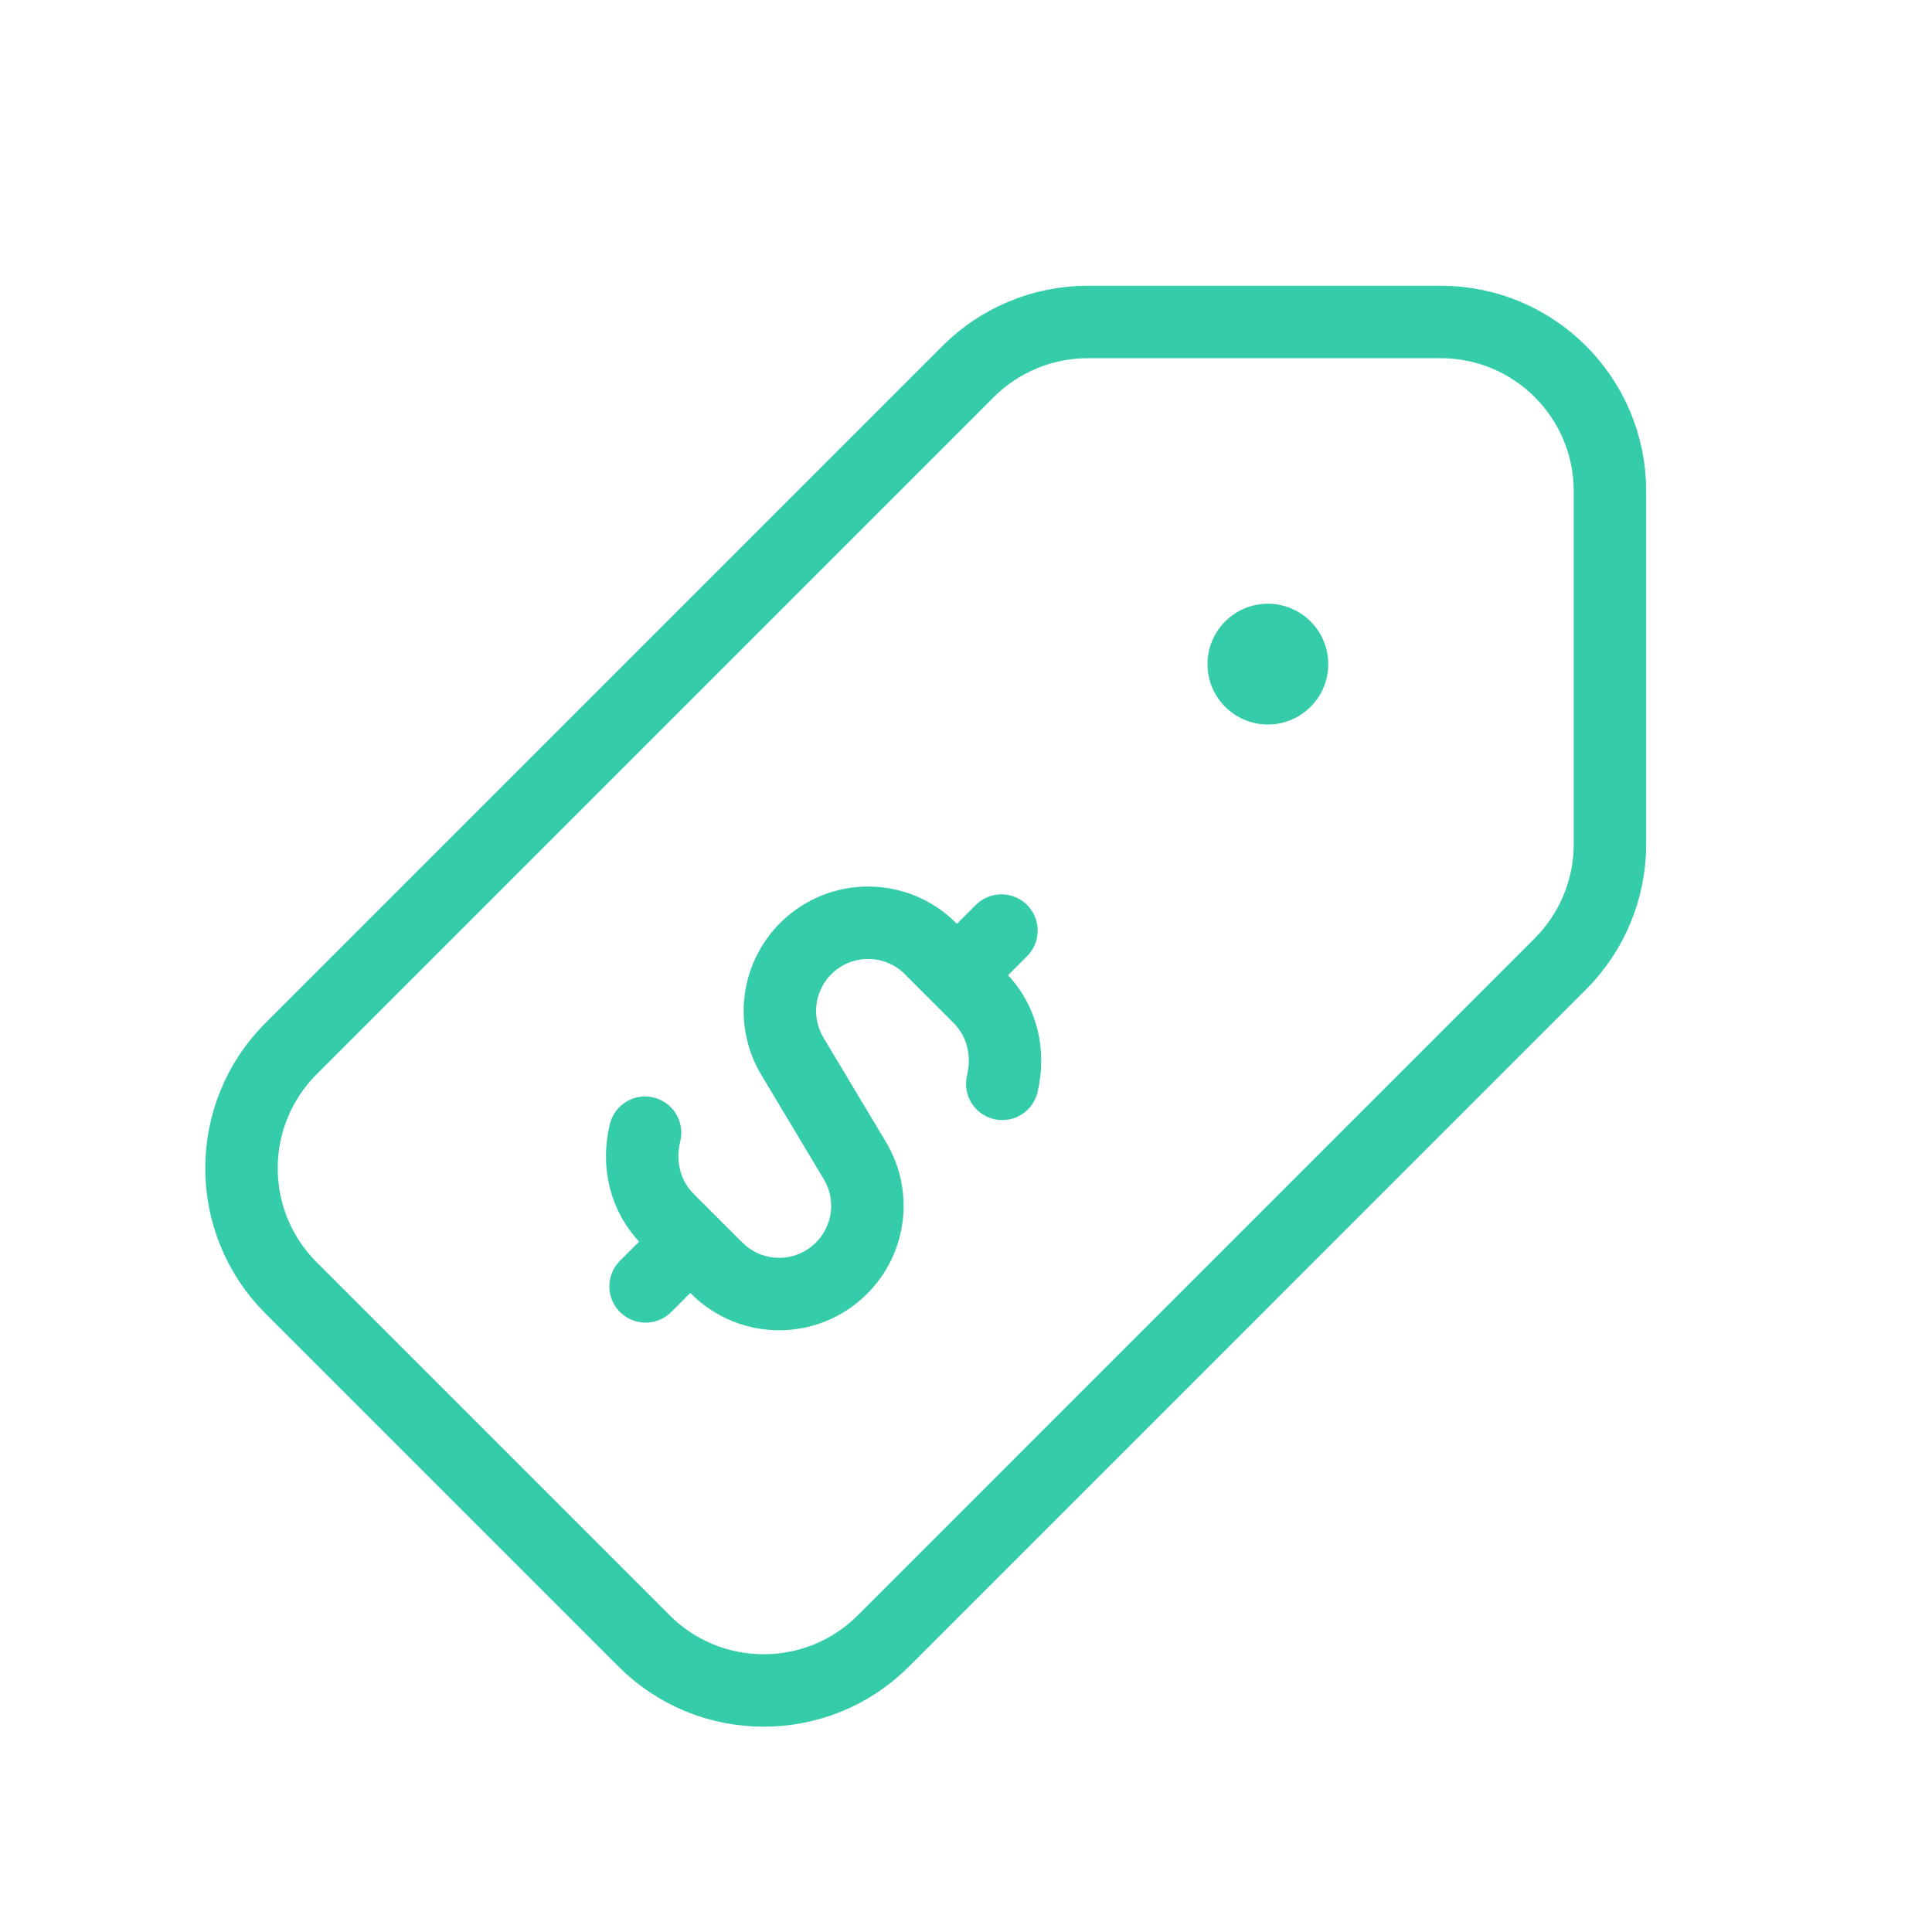 <svg width="32" height="32" viewBox="0 0 32 32" fill="none" xmlns="http://www.w3.org/2000/svg">
<g clip-path="url(#clip0_2544_10829)">
<path d="M15.854 16.147L16.587 15.413" stroke="#34CCA9" stroke-width="1.2" stroke-linecap="round" stroke-linejoin="round"/>
<path d="M11.427 20.573L10.693 21.307" stroke="#34CCA9" stroke-width="1.2" stroke-linecap="round" stroke-linejoin="round"/>
<path d="M10.684 18.761C10.562 19.264 10.672 19.805 11.065 20.199L11.433 20.567L11.872 21.005C12.442 21.576 13.368 21.576 13.938 21.005C14.412 20.532 14.504 19.796 14.158 19.221L13.125 17.496C12.781 16.921 12.872 16.185 13.345 15.712C13.916 15.141 14.841 15.141 15.412 15.712L15.85 16.151L16.218 16.519C16.61 16.911 16.72 17.451 16.601 17.952" stroke="#34CCA9" stroke-width="1.2" stroke-linecap="round" stroke-linejoin="round"/>
<path d="M21.707 10.293C22.098 10.683 22.098 11.317 21.707 11.707C21.317 12.098 20.683 12.098 20.293 11.707C19.902 11.317 19.902 10.683 20.293 10.293C20.683 9.902 21.317 9.902 21.707 10.293Z" fill="#34CCA9"/>
<path d="M18.016 5.333H23.862C25.412 5.333 26.666 6.588 26.666 8.136V13.983C26.666 14.727 26.37 15.439 25.845 15.965L14.632 27.179C13.537 28.273 11.762 28.273 10.668 27.179L4.821 21.332C3.726 20.237 3.726 18.463 4.821 17.368L16.034 6.155C16.56 5.629 17.273 5.333 18.016 5.333V5.333Z" stroke="#34CCA9" stroke-width="1.2" stroke-linecap="round" stroke-linejoin="round"/>
</g>
<defs>
<clipPath id="clip0_2544_10829">
<rect width="32" height="32" fill="white"/>
</clipPath>
</defs>
</svg>
